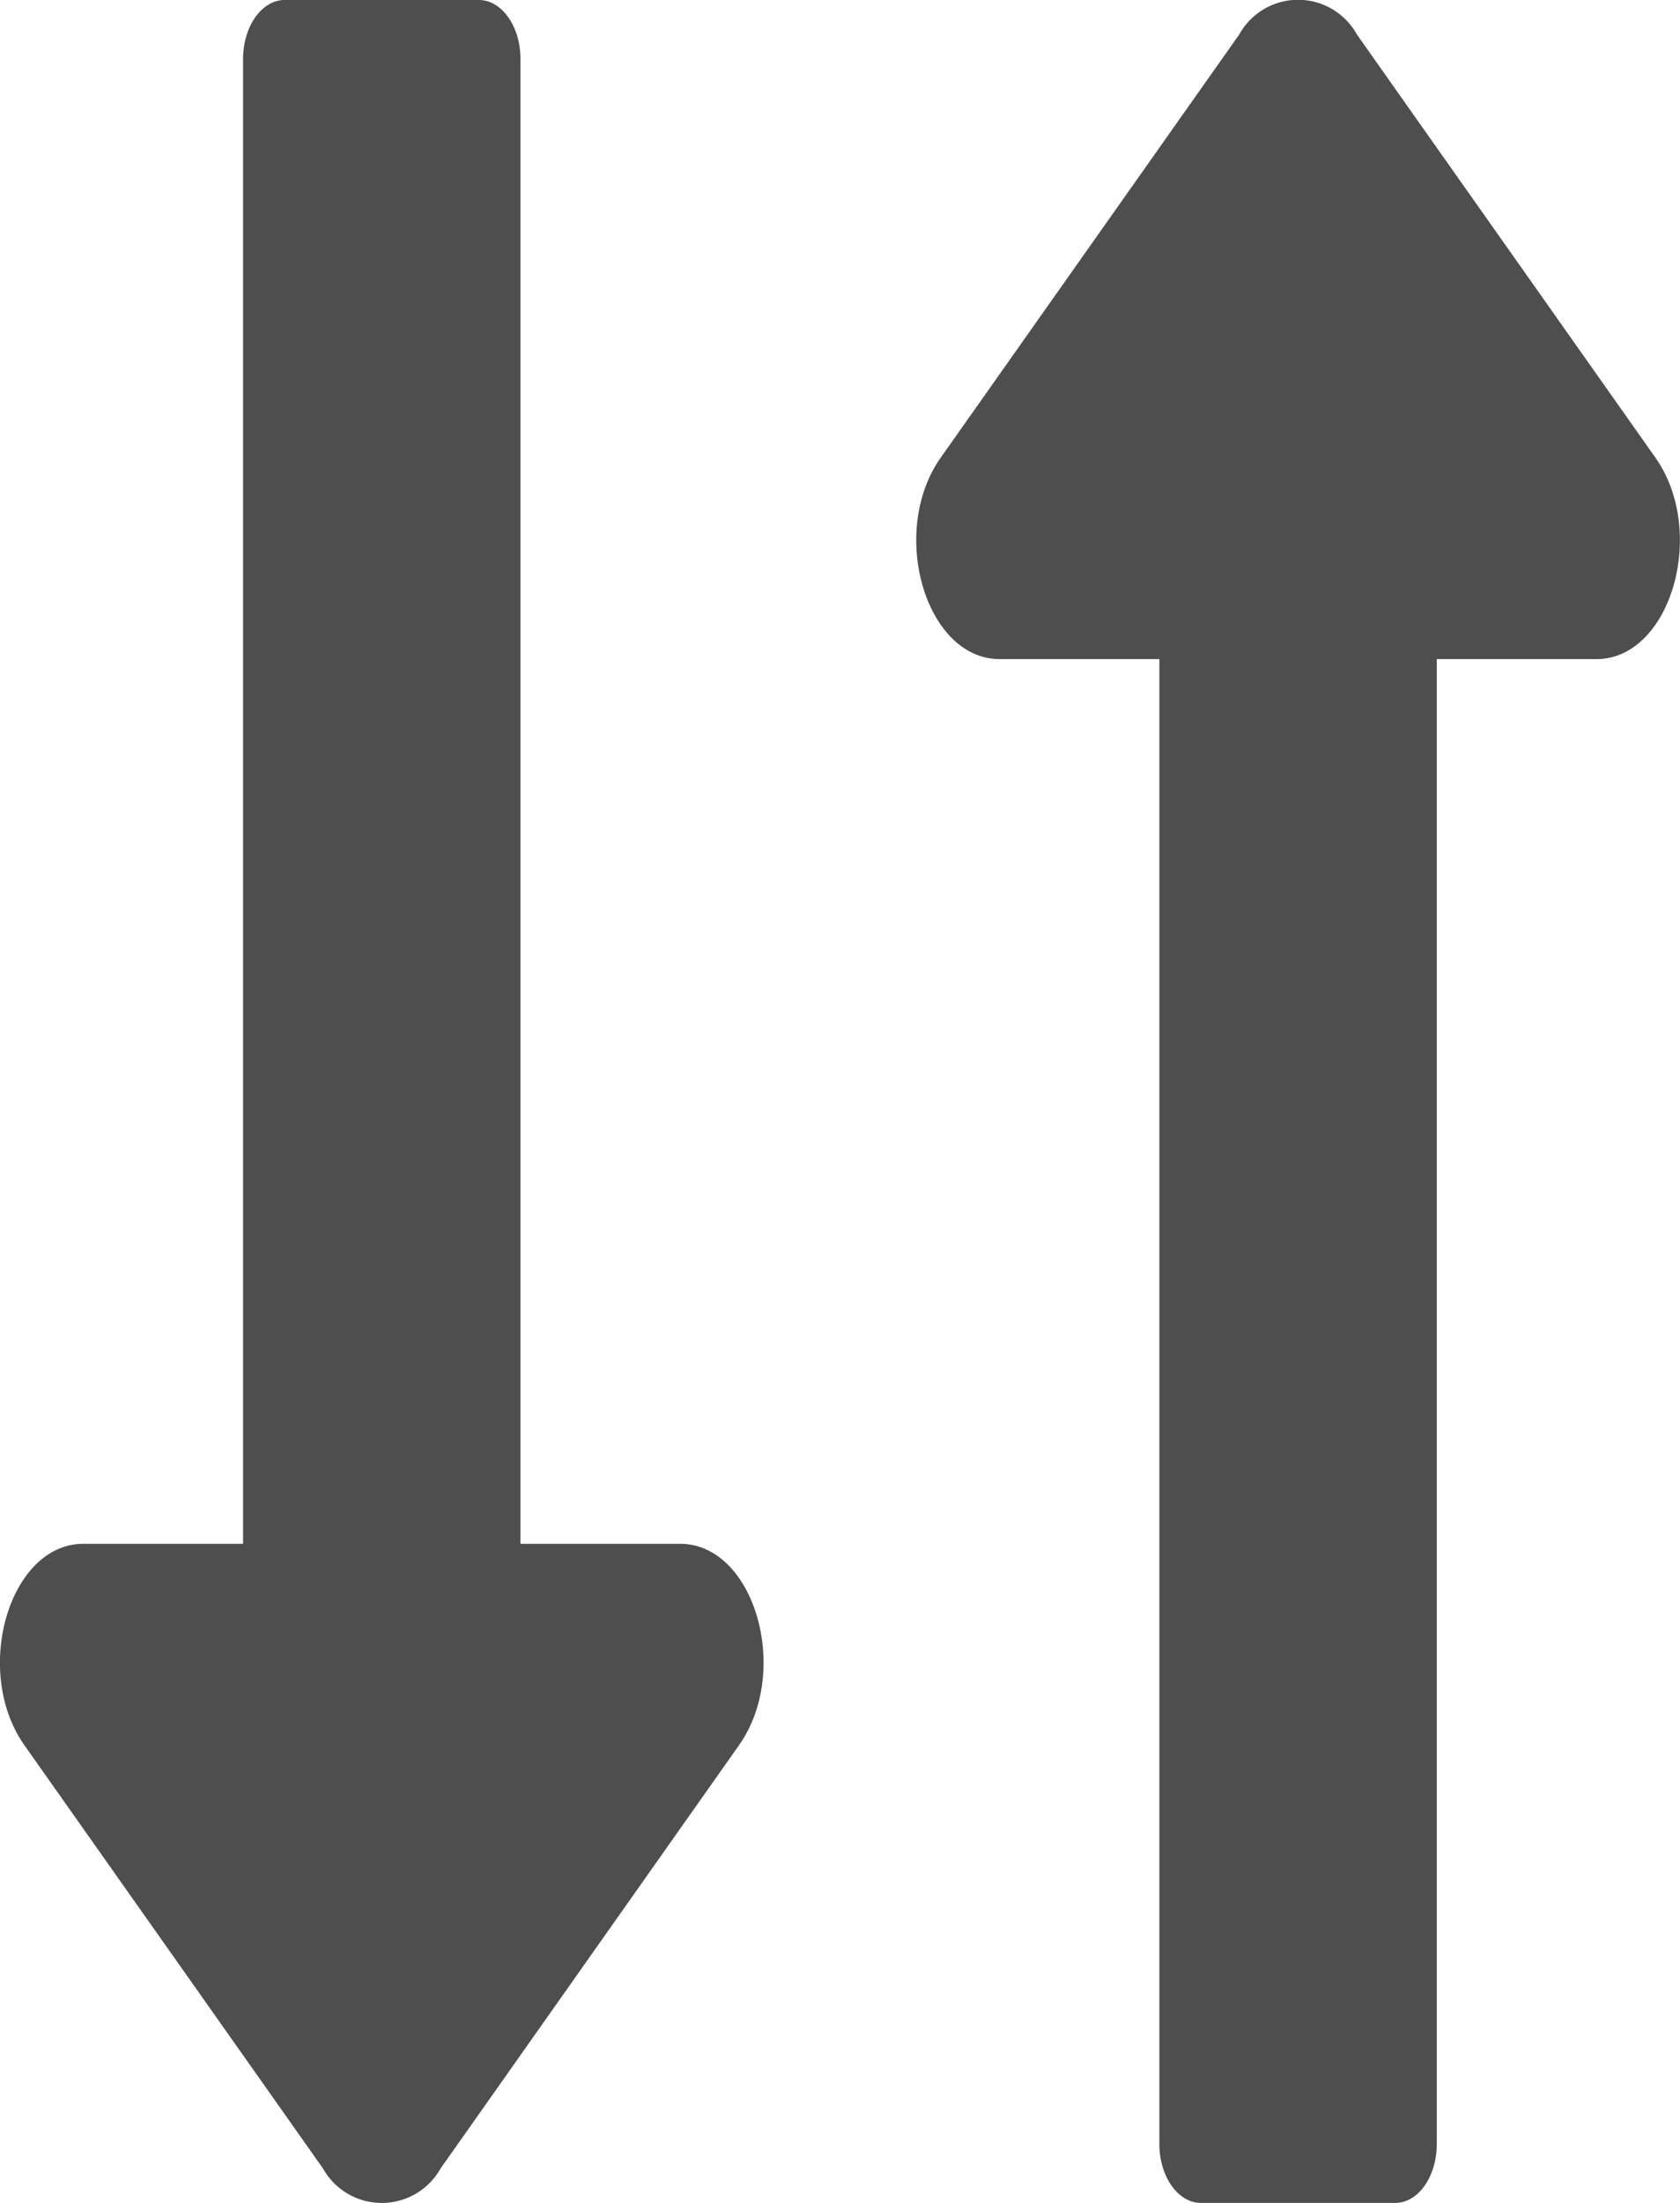 <svg xmlns="http://www.w3.org/2000/svg" width="11.065" height="14.501" viewBox="0 0 11.065 14.501"><defs><style>.a{fill:#4e4e4e;}</style></defs><path class="a" d="M2236.127,2827.272l-1.966-2.785c-.345-.489-.1-1.326.388-1.326h1.052v-9.773c0-.214.123-.388.274-.388h1.279c.151,0,.274.174.274.388v9.773h1.052c.488,0,.733.837.387,1.326l-1.965,2.785a.444.444,0,0,1-.775,0Zm5.783.227c-.151,0-.274-.173-.274-.388v-9.773h-1.052c-.488,0-.733-.837-.388-1.326l1.966-2.785a.443.443,0,0,1,.775,0l1.966,2.785c.345.489.1,1.326-.388,1.326h-1.052v9.773c0,.215-.122.388-.274.388Z" transform="translate(-2234 -2813)"/></svg>